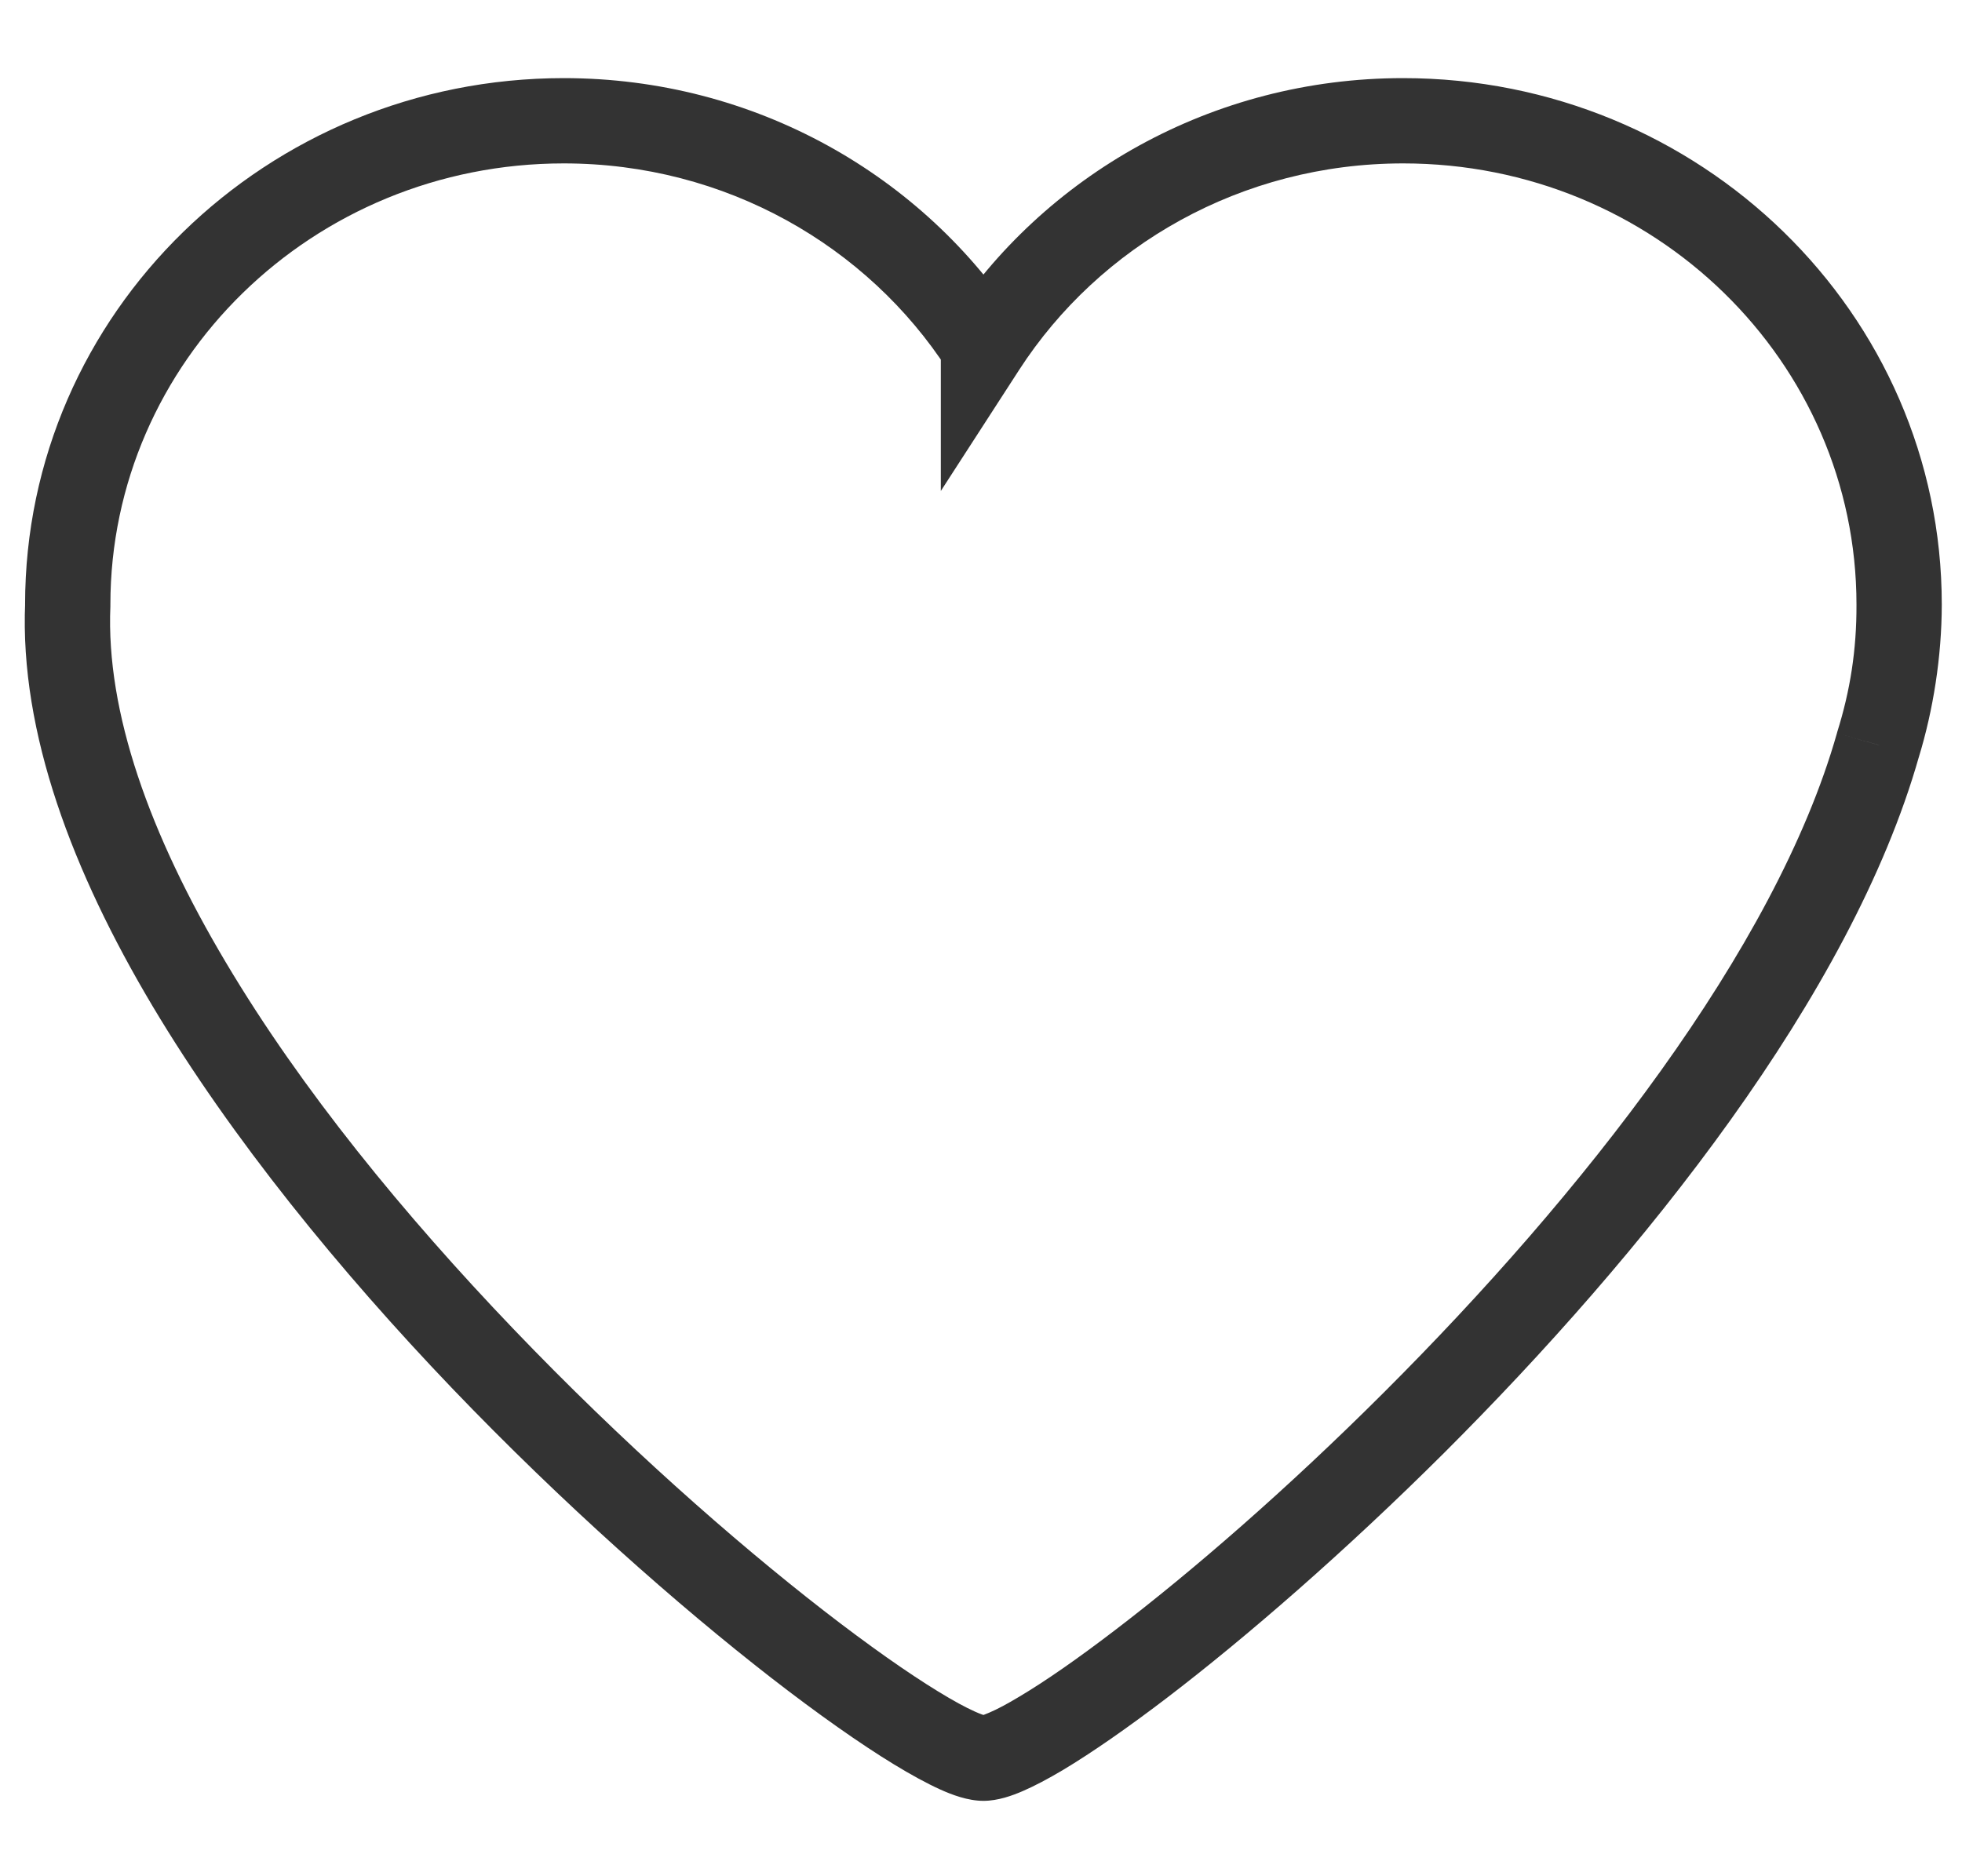 <svg width="23" height="22" viewBox="0 0 23 22" version="1.1" xmlns="http://www.w3.org/2000/svg" xmlns:xlink="http://www.w3.org/1999/xlink" xmlns:figma="http://www.figma.com/figma/ns">
<title>Icon</title>
<desc>Created using Figma</desc>
<g id="Canvas" transform="translate(-1256 -91)" figma:type="canvas">
<g id="Icon" style="mix-blend-mode:normal;isolation:isolate;" figma:type="vector">
<use xlink:href="#path0_stroke" transform="translate(1256.79 92.416)" fill="#333333" style="mix-blend-mode:normal;"/>
</g>
</g>
<defs>
<path id="path0_stroke" d="M 10.739 2.648L 11.239 2.648L 11.239 2.5L 11.158 2.376L 10.739 2.648ZM 0.004 5.673L 0.504 5.694L 0.504 5.683L 0.504 5.673L 0.004 5.673ZM 10.739 19.2L 10.739 19.7L 10.739 19.2ZM 21.225 7.317L 20.747 7.169L 20.744 7.181L 21.225 7.317ZM 10.739 2.648L 10.239 2.648L 10.239 4.341L 11.158 2.92L 10.739 2.648ZM 11.158 2.376C 10.038 0.646 8.063 -0.5 5.819 -0.5L 5.819 0.5C 7.717 0.5 9.379 1.468 10.319 2.92L 11.158 2.376ZM 5.819 -0.5C 2.343 -0.5 -0.496 2.252 -0.496 5.673L 0.504 5.673C 0.504 2.827 2.872 0.5 5.819 0.5L 5.819 -0.5ZM -0.495 5.651C -0.561 7.177 0.067 8.816 0.996 10.377C 1.925 11.936 3.206 13.499 4.506 14.858C 5.808 16.218 7.165 17.414 8.254 18.26C 8.802 18.685 9.3 19.035 9.689 19.272C 9.887 19.393 10.078 19.497 10.228 19.565C 10.367 19.628 10.555 19.7 10.739 19.7L 10.739 18.7C 10.784 18.7 10.765 18.71 10.638 18.653C 10.522 18.601 10.387 18.527 10.21 18.419C 9.849 18.198 9.396 17.88 8.867 17.47C 7.803 16.644 6.501 15.496 5.228 14.166C 3.954 12.835 2.744 11.362 1.856 9.866C 0.967 8.372 0.451 6.935 0.504 5.694L -0.495 5.651ZM 10.739 19.7C 10.909 19.7 11.079 19.638 11.203 19.584C 11.335 19.527 11.502 19.439 11.671 19.338C 12.002 19.14 12.425 18.847 12.89 18.492C 13.814 17.786 14.976 16.779 16.143 15.616C 18.459 13.303 20.912 10.256 21.706 7.454L 20.744 7.181C 20.024 9.72 17.734 12.614 15.436 14.908C 14.296 16.047 13.183 17.01 12.283 17.697C 11.837 18.038 11.461 18.299 11.158 18.479C 11.011 18.567 10.902 18.625 10.806 18.666C 10.704 18.711 10.693 18.7 10.739 18.7L 10.739 19.7ZM 21.703 7.465C 21.873 6.91 21.972 6.284 21.973 5.673L 20.973 5.673C 20.975 6.206 20.899 6.684 20.747 7.169L 21.703 7.465ZM 21.973 5.673C 21.973 2.252 19.134 -0.5 15.659 -0.5L 15.659 0.5C 18.605 0.5 20.973 2.827 20.973 5.673L 21.973 5.673ZM 15.659 -0.5C 13.414 -0.5 11.439 0.646 10.319 2.376L 11.158 2.92C 12.098 1.468 13.76 0.5 15.659 0.5L 15.659 -0.5ZM 11.239 2.648L 11.239 2.648L 10.239 2.648L 10.239 2.648L 11.239 2.648Z"/>
</defs>
</svg>
